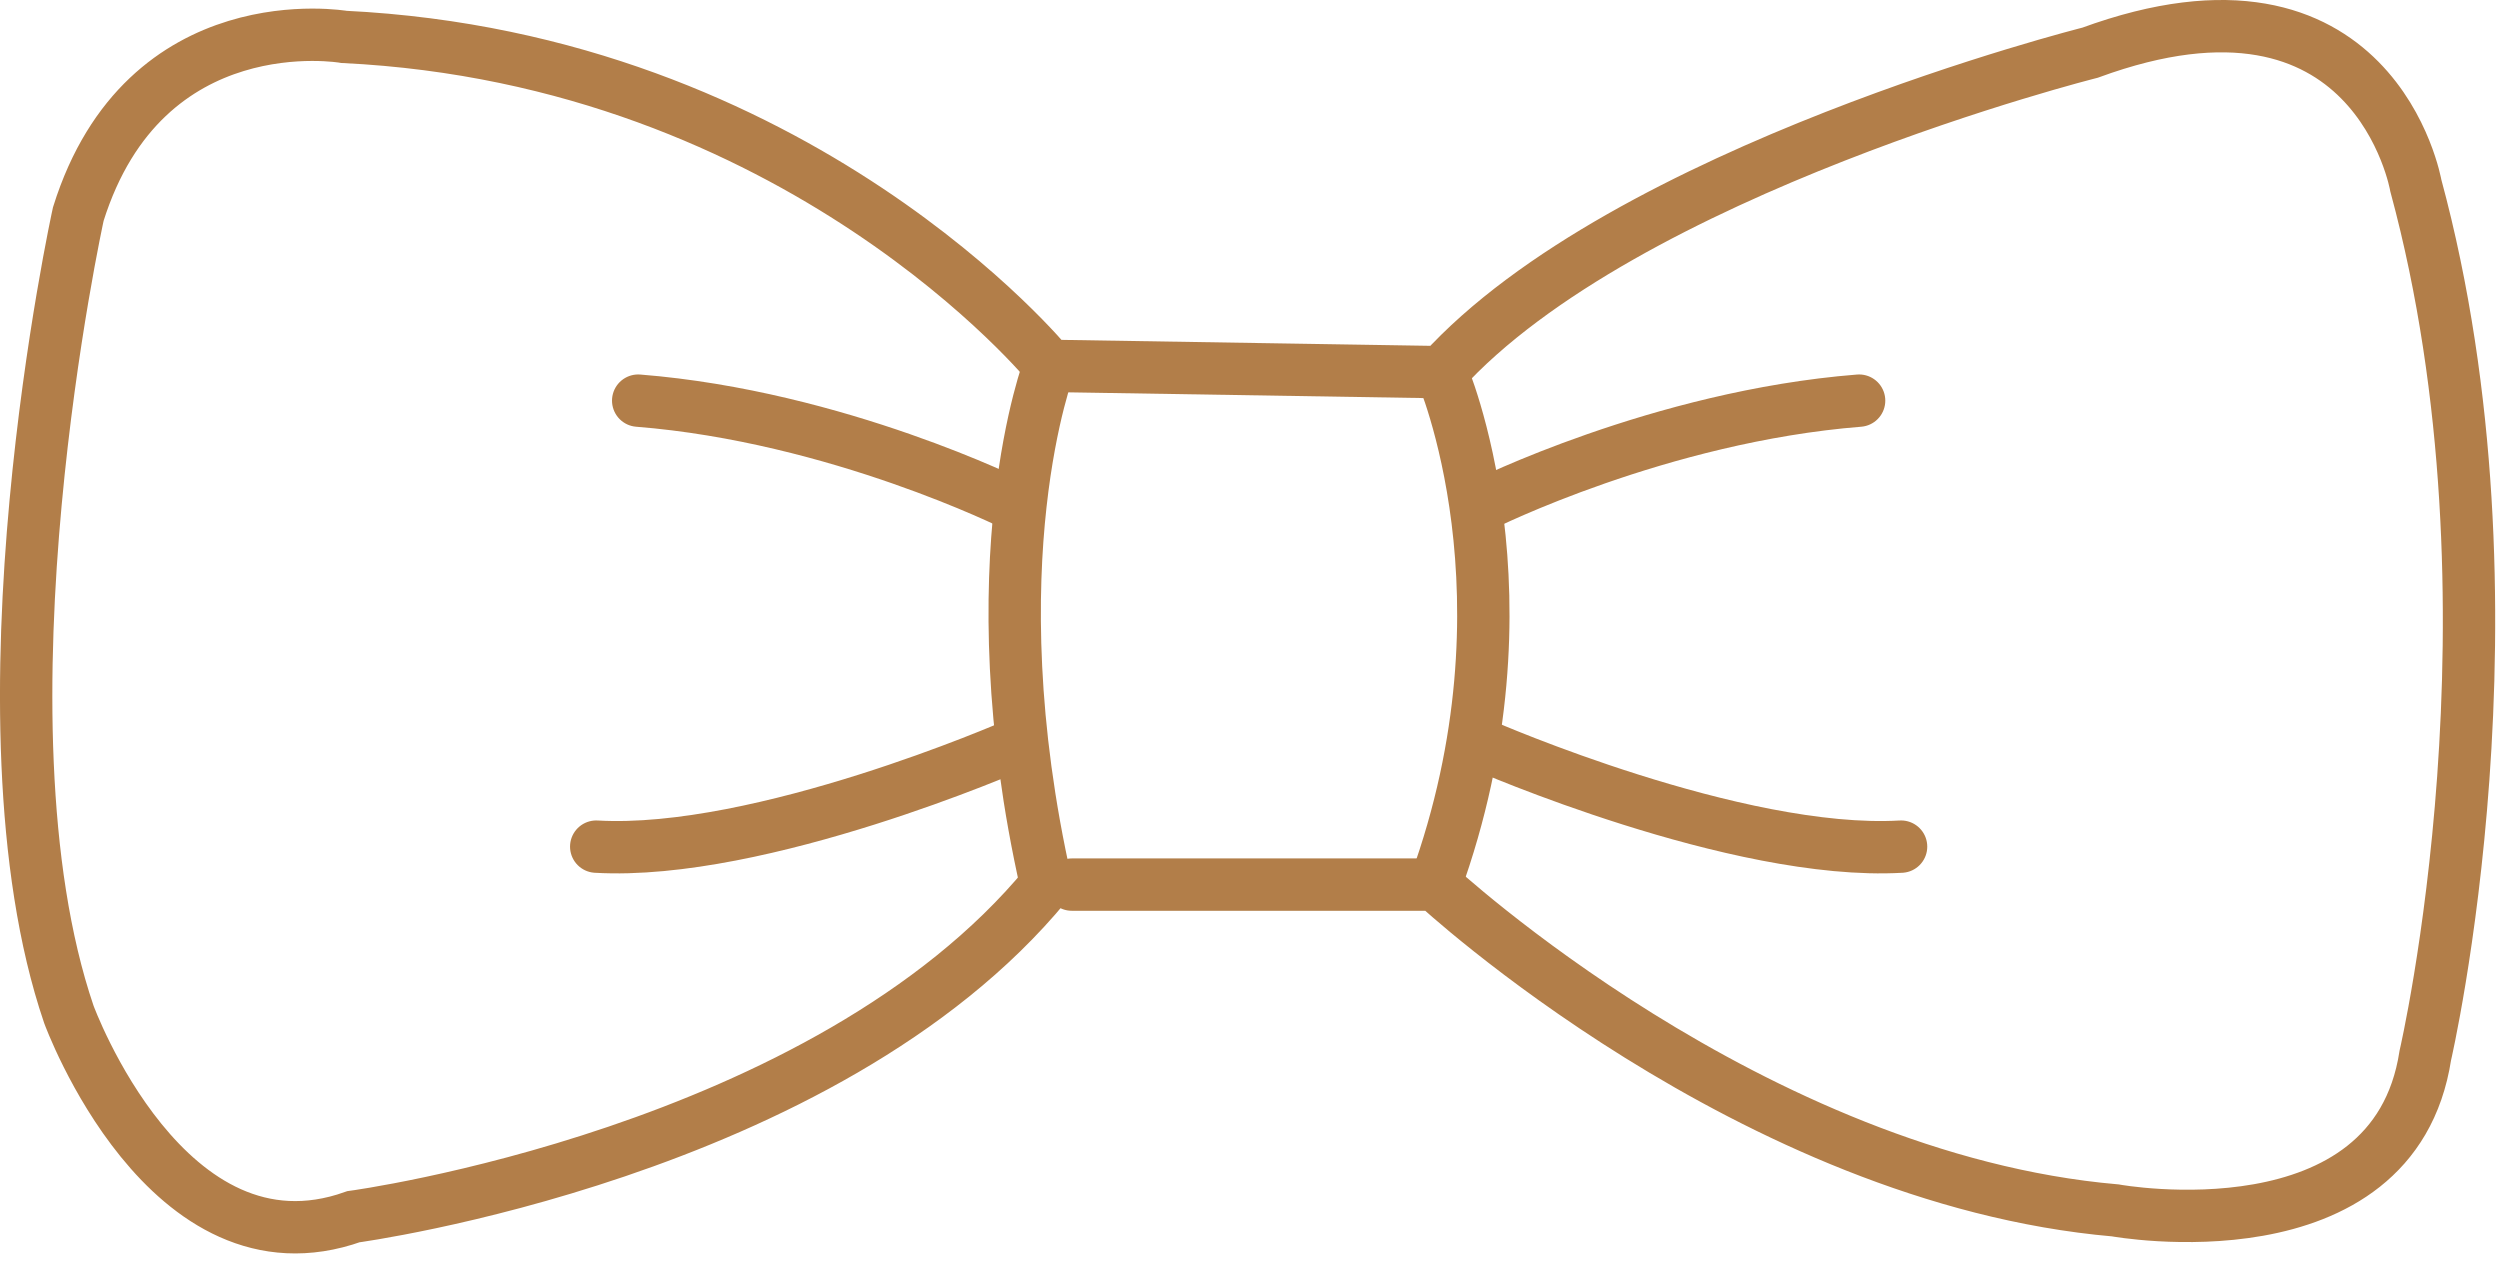 <svg xmlns="http://www.w3.org/2000/svg" viewBox="0 0 150 76" width="150" height="76" preserveAspectRatio="xMidYMid meet" style="width: 100%; height: 100%; transform: translate3d(0px, 0px, 0px);"><defs><clipPath id="__lottie_element_82"><rect width="150" height="76" x="0" y="0"></rect></clipPath></defs><g clip-path="url(#__lottie_element_82)"><g transform="matrix(1,0,0,1,0,0)" opacity="1" style="display: block;"><g opacity="1" transform="matrix(1,0,0,1,100.255,27.17)"><path stroke-linecap="round" stroke-linejoin="miter" fill-opacity="0" stroke-miterlimit="10" stroke="rgb(178,126,73)" stroke-opacity="1" stroke-width="3.141" d=" M-11.293,3.132 C-11.293,3.132 -0.665,-2.183 11.292,-3.132"></path></g><g opacity="1" transform="matrix(1,0,0,1,101.54,48.047)"><path stroke-linecap="round" stroke-linejoin="miter" fill-opacity="0" stroke-miterlimit="10" stroke="rgb(178,126,73)" stroke-opacity="1" stroke-width="3.141" d=" M-12.525,-3.322 C-12.525,-3.322 2.657,3.321 12.525,2.751"></path></g></g><g transform="matrix(1,0,0,1,0,0)" opacity="1" style="display: block;"><g opacity="1" transform="matrix(1,0,0,1,49.583,27.17)"><path stroke-linecap="round" stroke-linejoin="miter" fill-opacity="0" stroke-miterlimit="10" stroke="rgb(178,126,73)" stroke-opacity="1" stroke-width="3.141" d=" M11.292,3.132 C11.292,3.132 0.664,-2.183 -11.292,-3.132"></path></g><g opacity="1" transform="matrix(1,0,0,1,48.298,48.047)"><path stroke-linecap="round" stroke-linejoin="miter" fill-opacity="0" stroke-miterlimit="10" stroke="rgb(178,126,73)" stroke-opacity="1" stroke-width="3.141" d=" M12.525,-3.322 C12.525,-3.322 -2.657,3.321 -12.525,2.751"></path></g></g><g transform="matrix(1,0,0,1,0,0)" opacity="1" style="display: block;"><g opacity="1" transform="matrix(1,0,0,1,89.247,37.703)"><path stroke-linecap="round" stroke-linejoin="miter" fill-opacity="0" stroke-miterlimit="10" stroke="rgb(178,126,73)" stroke-opacity="1" stroke-width="3.141" d=" M-2.751,-15.372 C-2.751,-15.372 3.131,-1.898 -3.132,15.372"></path></g></g><g transform="matrix(1,0,0,1,0,0)" opacity="1" style="display: block;"><g opacity="1" transform="matrix(1,0,0,1,60.685,37.514)"><path stroke-linecap="round" stroke-linejoin="miter" fill-opacity="0" stroke-miterlimit="10" stroke="rgb(178,126,73)" stroke-opacity="1" stroke-width="3.141" d=" M2.277,-15.562 C2.277,-15.562 -2.277,-3.797 2.089,15.562"></path></g></g><g transform="matrix(1,0,0,1,0,0)" opacity="1" style="display: block;"><g opacity="1" transform="matrix(1,0,0,1,74.919,36.944)"><path stroke-linecap="round" stroke-linejoin="miter" fill-opacity="0" stroke-miterlimit="10" stroke="rgb(178,126,73)" stroke-opacity="1" stroke-width="3.141" d=" M-10.611,16.132 C-10.611,16.132 11.197,16.132 11.197,16.132 C11.197,16.132 30.176,33.781 52.001,35.68 C52.001,35.68 68.702,38.716 70.6,26.38 C70.6,26.38 76.863,-0.569 70.031,-25.81 C70.031,-25.81 67.564,-40.044 50.483,-33.782 C50.483,-33.782 22.583,-26.759 11.576,-14.613 C11.576,-14.613 -11.956,-14.993 -11.956,-14.993 C-11.956,-14.993 -26.95,-33.402 -54.279,-34.73 C-54.279,-34.73 -66.235,-36.818 -70.221,-24.102 C-70.221,-24.102 -76.863,6.073 -70.79,23.913 C-70.79,23.913 -64.907,40.044 -53.71,36.059 C-53.71,36.059 -25.431,32.264 -12.146,16.132"></path></g></g></g></svg>